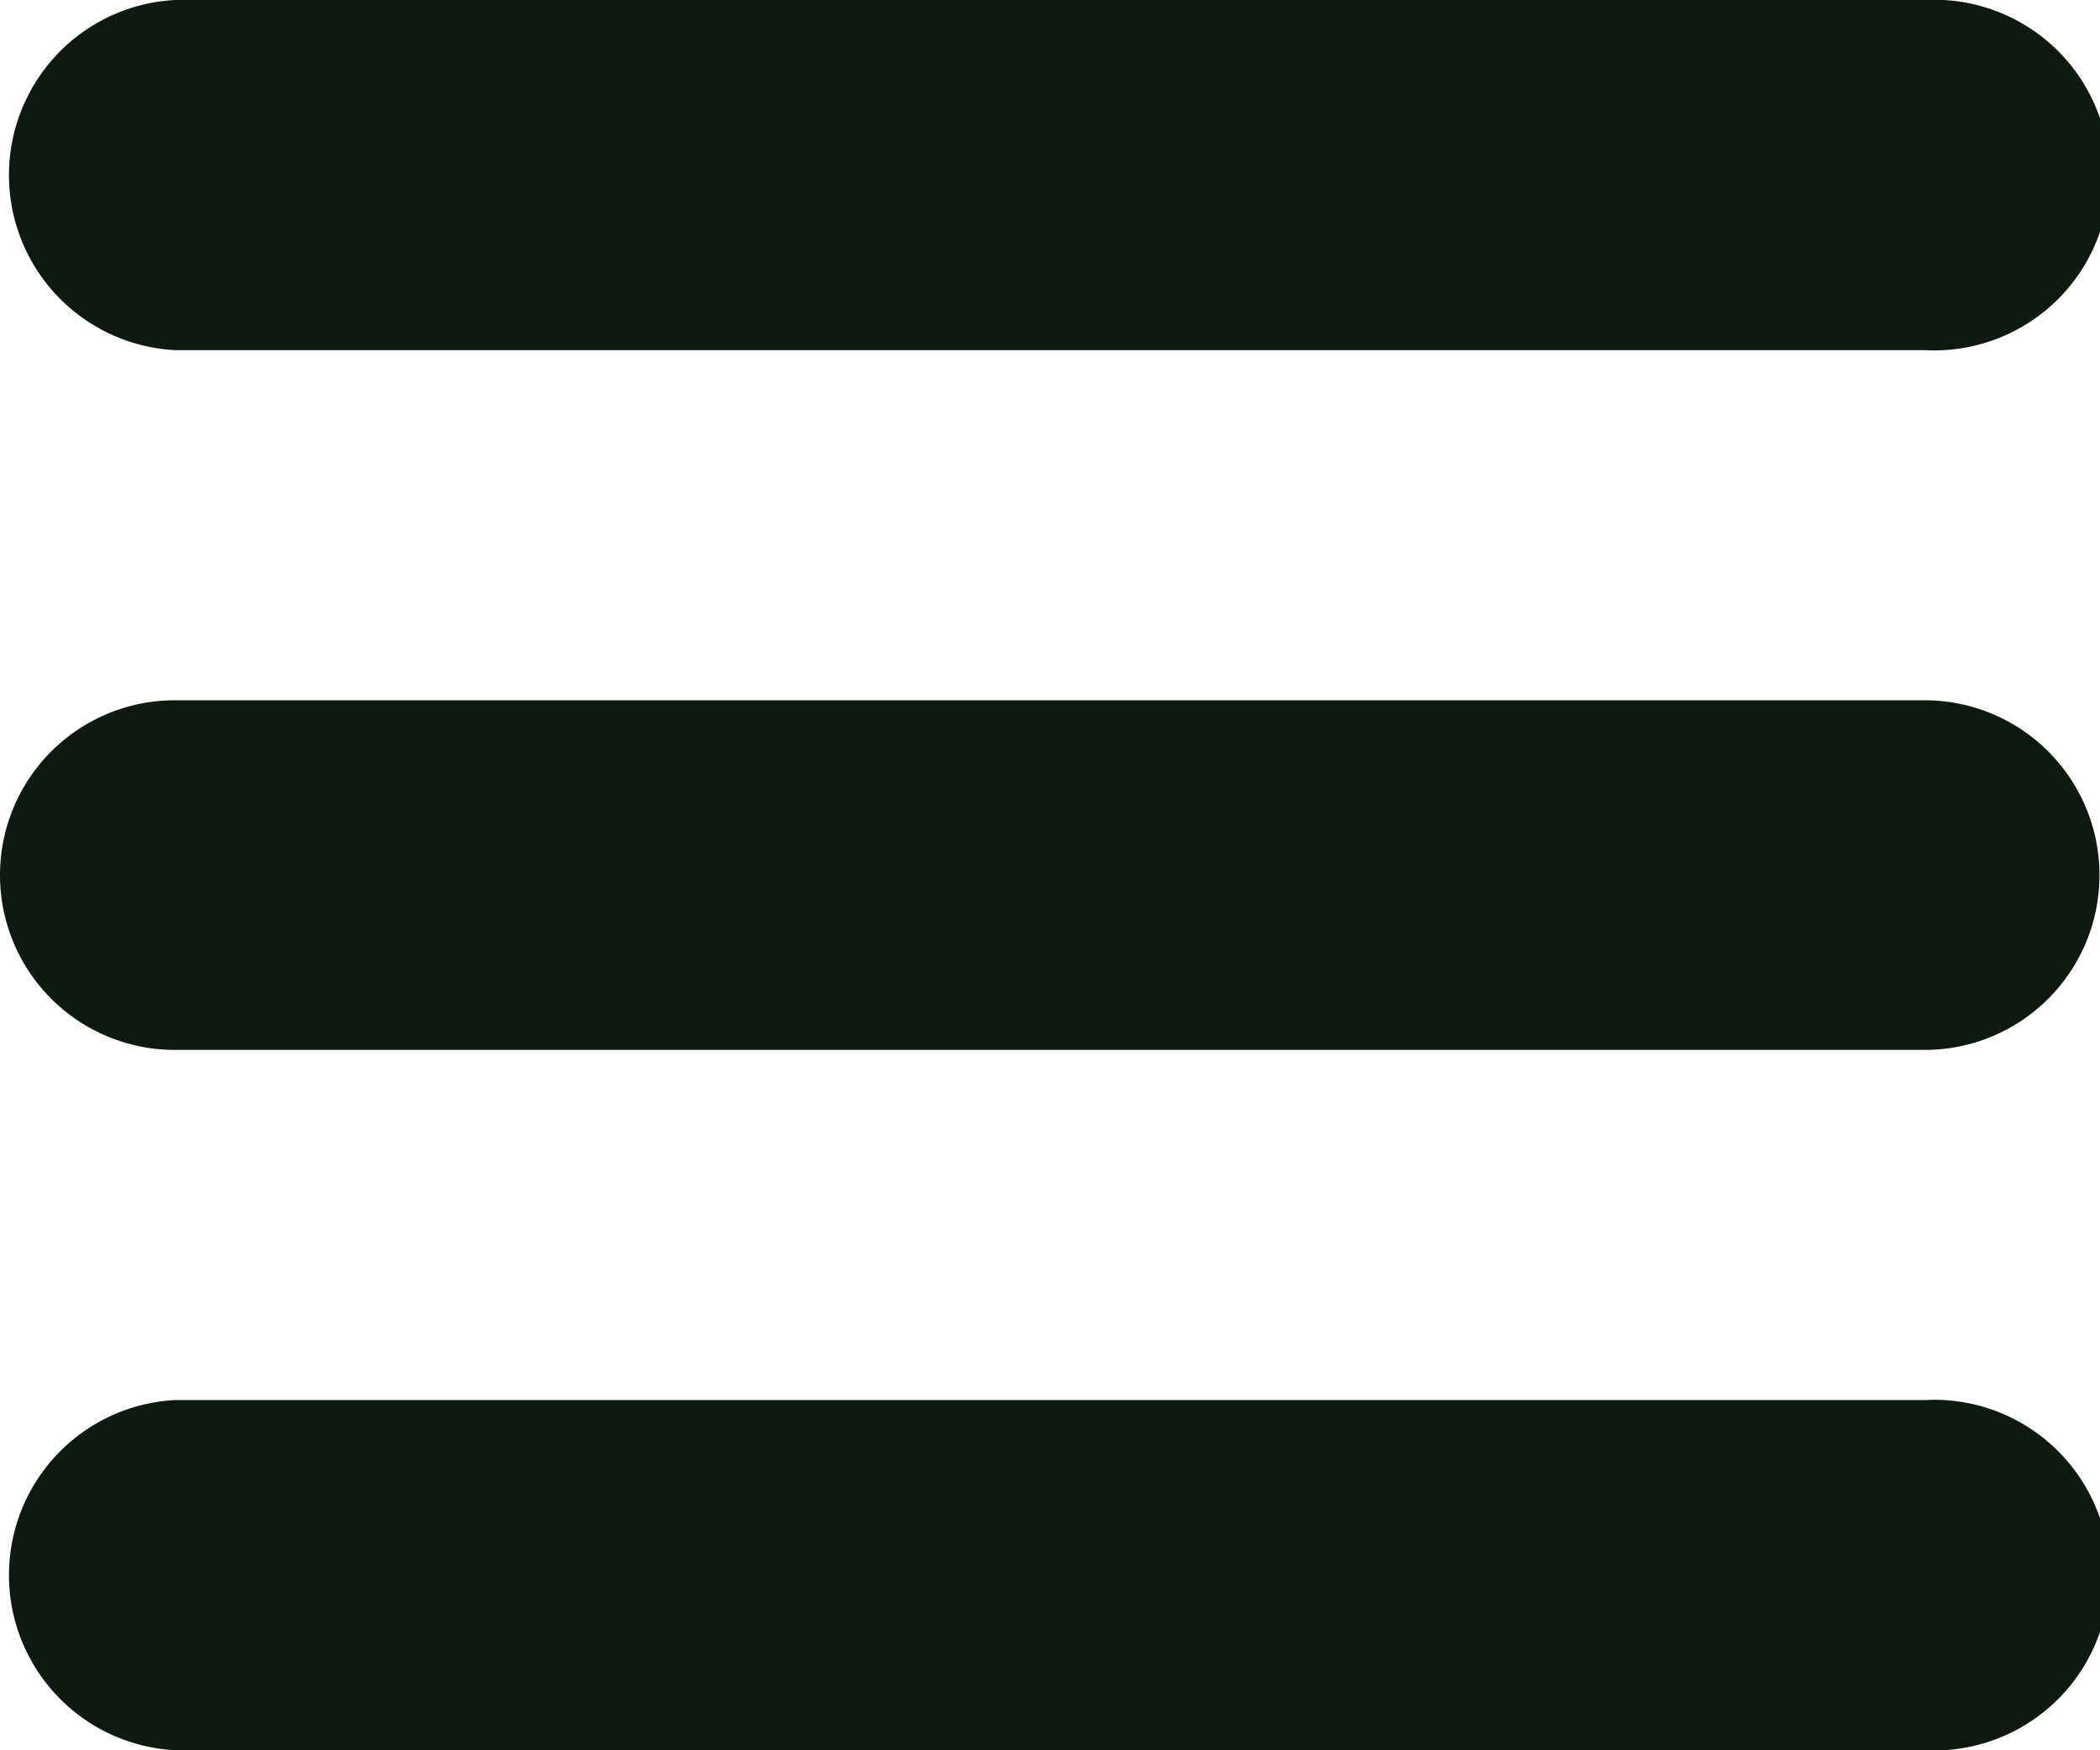 <svg xmlns="http://www.w3.org/2000/svg" viewBox="0 0 40.97 34.14"><defs><style>.cls-1{fill:#0e1a11;fill-rule:evenodd;}</style></defs><g id="Layer_2" data-name="Layer 2"><g id="Layer_6" data-name="Layer 6"><g id="menu_1"><path class="cls-1" d="M3.41,6.83H37.55a3.42,3.42,0,1,0,0-6.83H3.41a3.42,3.42,0,0,0,0,6.83Zm34.14,6.83H3.41a3.41,3.41,0,1,0,0,6.82H37.55a3.41,3.41,0,1,0,0-6.82Zm0,13.65H3.41a3.42,3.42,0,0,0,0,6.83H37.55a3.42,3.42,0,1,0,0-6.83Z"/></g></g></g></svg>